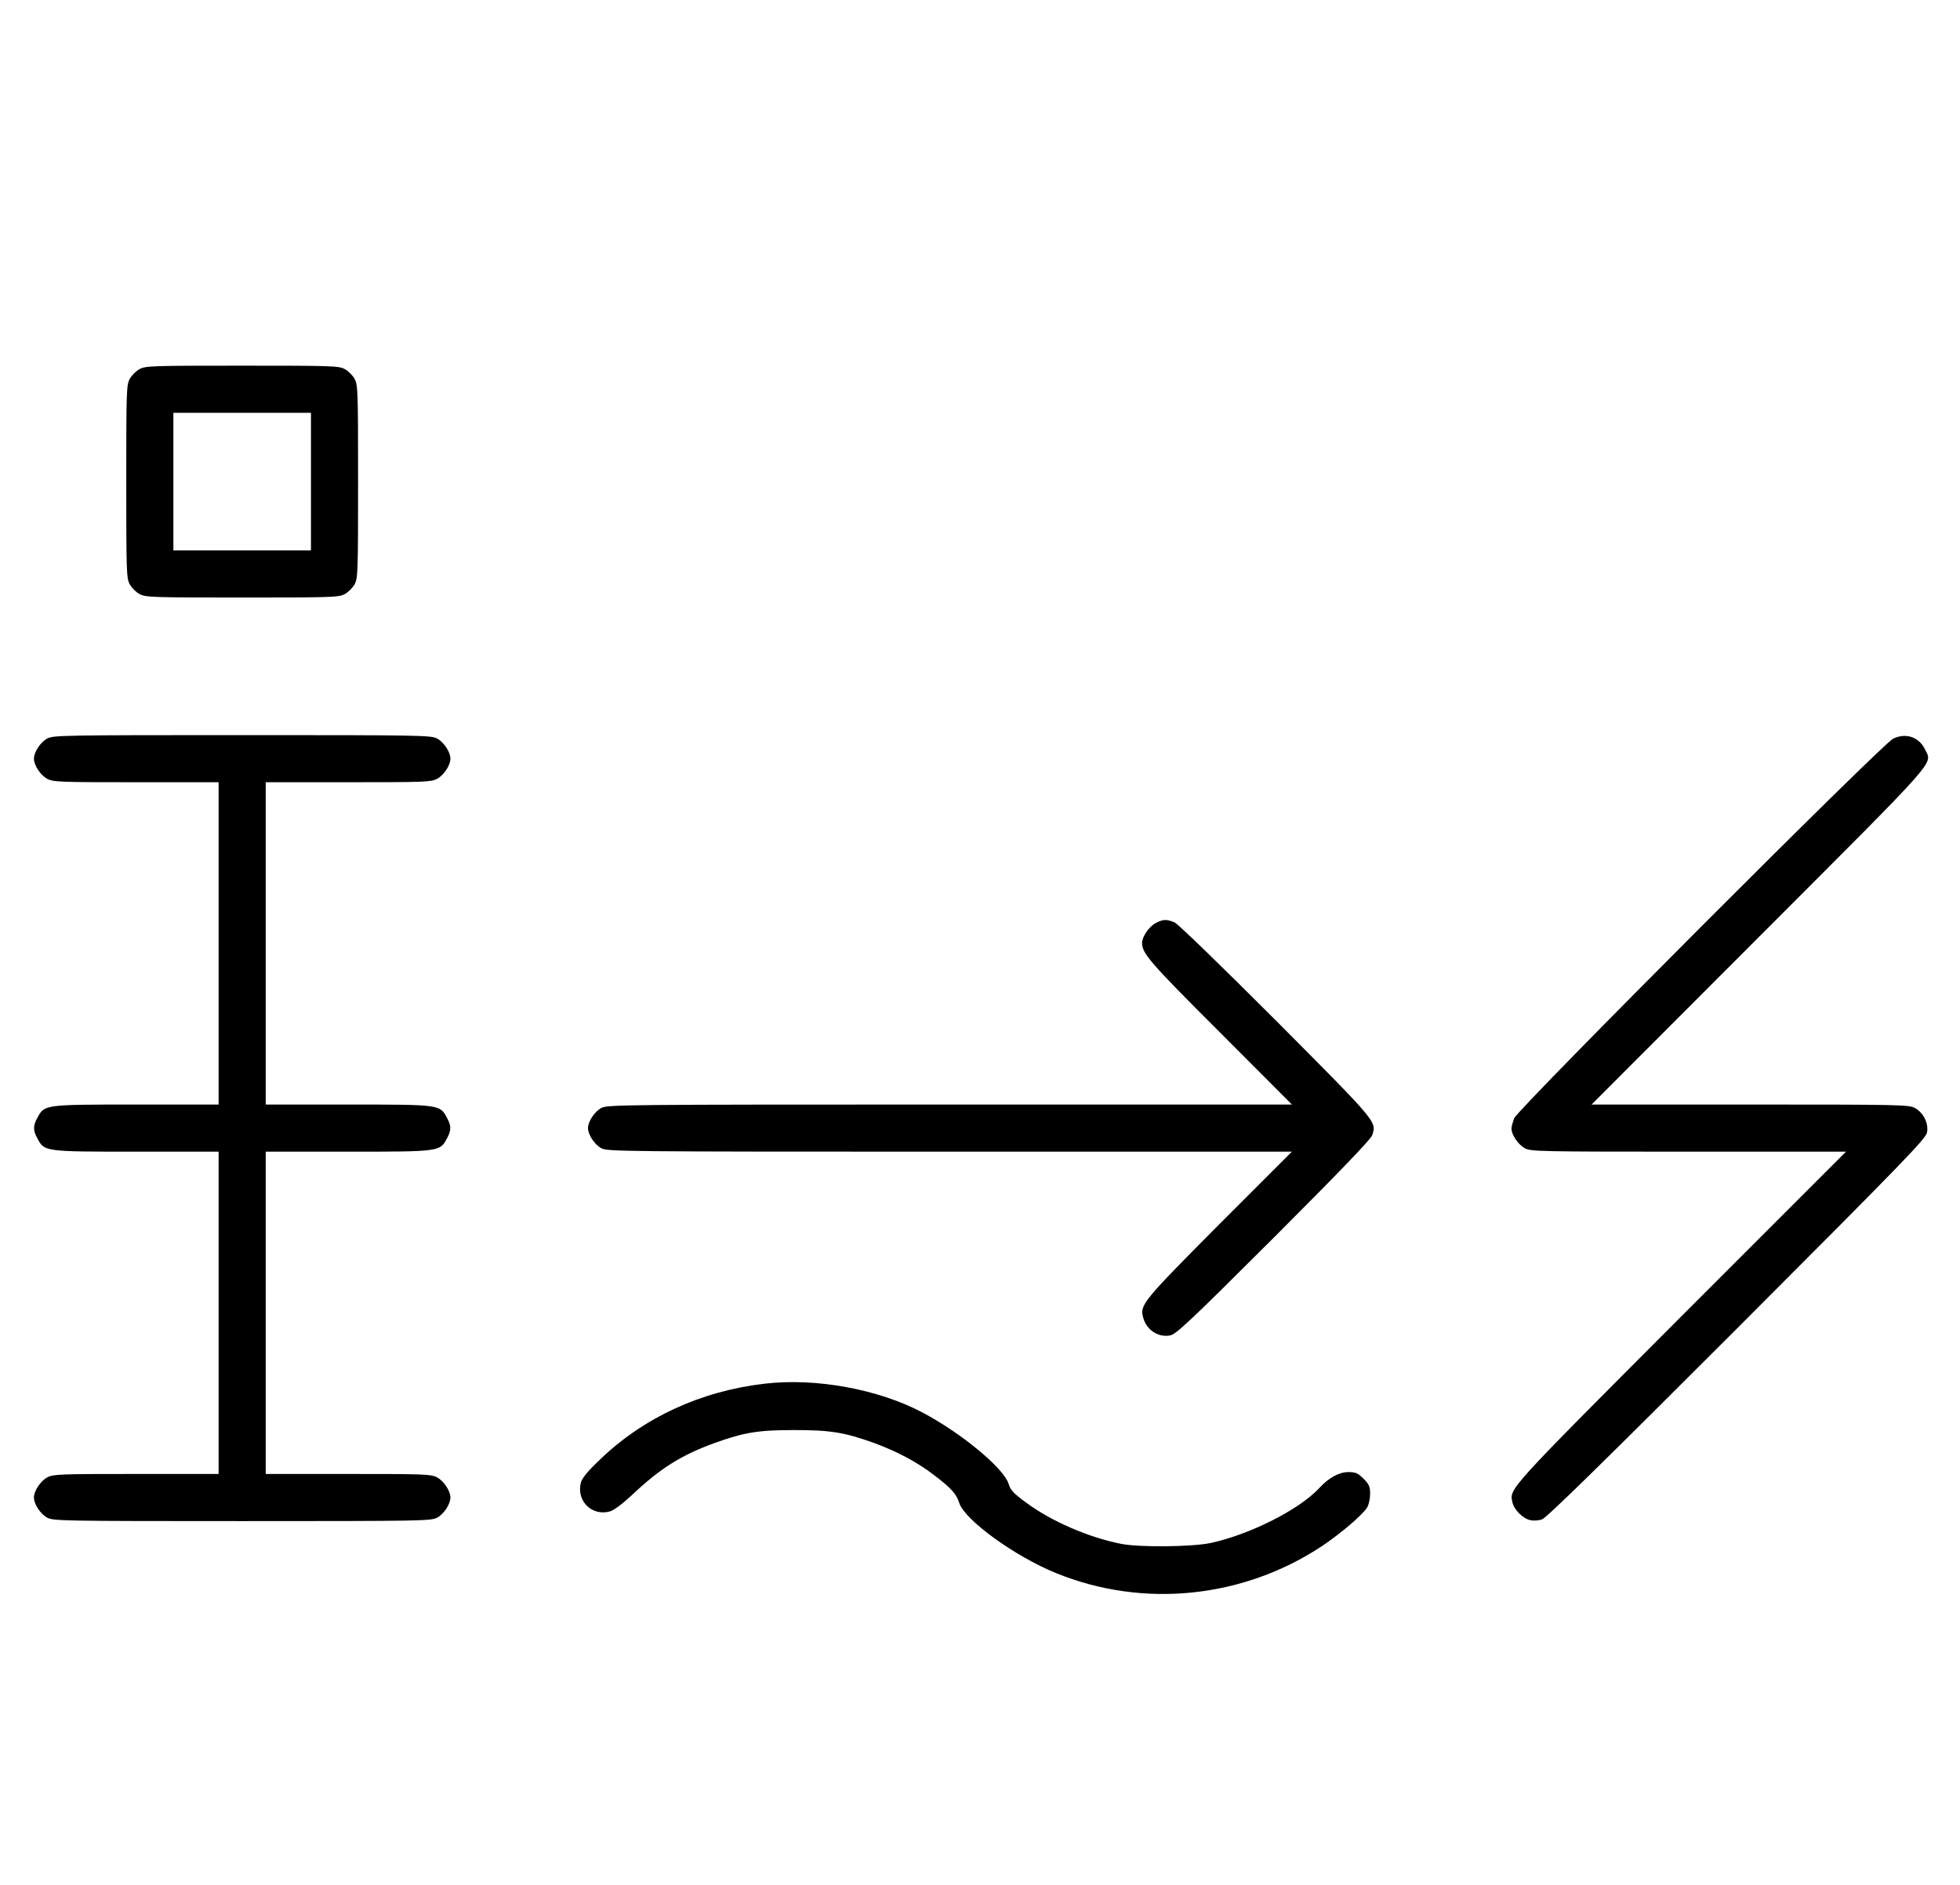 <?xml version="1.0" standalone="no"?>
<!DOCTYPE svg PUBLIC "-//W3C//DTD SVG 20010904//EN"
 "http://www.w3.org/TR/2001/REC-SVG-20010904/DTD/svg10.dtd">
<svg version="1.0" xmlns="http://www.w3.org/2000/svg"
 width="1040pt" height="1000pt" viewBox="0 0 1040 1000"
 preserveAspectRatio="xMidYMid meet">
<g transform="translate(0,1000) scale(0.1,-0.1)"
fill="#000000" stroke="none">
<path d="M741 8042 c-19 -10 -43 -34 -53 -53 -17 -31 -18 -69 -18 -544 0 -475
1 -513 18 -544 10 -19 34 -43 53 -53 31 -17 69 -18 544 -18 475 0 513 1 544
18 19 10 43 34 53 53 17 31 18 69 18 544 0 475 -1 513 -18 544 -10 19 -34 43
-53 53 -31 17 -69 18 -544 18 -475 0 -513 -1 -544 -18z m909 -597 l0 -365
-365 0 -365 0 0 365 0 365 365 0 365 0 0 -365z"/>
<path d="M251 6082 c-36 -19 -71 -72 -71 -107 0 -35 35 -88 71 -107 31 -17 67
-18 471 -18 l438 0 0 -855 0 -855 -438 0 c-489 0 -486 0 -524 -71 -23 -42 -23
-66 0 -108 38 -71 35 -71 524 -71 l438 0 0 -855 0 -855 -438 0 c-404 0 -440
-1 -471 -18 -36 -19 -71 -72 -71 -107 0 -35 35 -88 71 -107 32 -17 84 -18
1034 -18 950 0 1002 1 1034 18 36 19 71 72 71 107 0 35 -35 88 -71 107 -31 17
-67 18 -471 18 l-438 0 0 855 0 855 438 0 c489 0 486 0 524 71 23 42 23 66 0
108 -38 71 -35 71 -524 71 l-438 0 0 855 0 855 438 0 c404 0 440 1 471 18 36
19 71 72 71 107 0 35 -35 88 -71 107 -32 17 -84 18 -1034 18 -950 0 -1002 -1
-1034 -18z"/>
<path d="M10045 6081 c-57 -27 -1989 -1962 -2010 -2013 -8 -21 -15 -45 -15
-55 0 -33 36 -86 71 -105 32 -17 79 -18 869 -18 l835 0 -877 -877 c-924 -926
-909 -910 -893 -983 8 -39 56 -87 95 -95 16 -4 45 -2 62 4 24 8 324 302 1035
1013 889 890 1002 1007 1008 1040 9 49 -19 105 -65 130 -33 17 -78 18 -875 18
l-840 0 887 888 c970 971 921 915 883 995 -32 67 -102 91 -170 58z"/>
<path d="M6131 5102 c-35 -19 -71 -72 -71 -105 0 -55 41 -103 413 -474 l382
-383 -1815 0 c-1739 0 -1817 -1 -1849 -18 -36 -19 -71 -72 -71 -107 0 -35 35
-88 71 -107 32 -17 110 -18 1849 -18 l1815 0 -387 -387 c-402 -404 -420 -426
-403 -490 16 -67 79 -110 143 -98 32 5 105 74 550 518 358 358 515 522 523
544 24 73 30 65 -509 607 -290 290 -521 514 -539 522 -43 18 -61 18 -102 -4z"/>
<path d="M4057 2659 c-338 -39 -643 -180 -875 -404 -70 -67 -95 -99 -101 -125
-21 -96 61 -174 154 -149 22 6 66 39 118 87 150 142 262 212 438 276 158 57
233 69 424 69 191 0 266 -12 424 -69 120 -44 226 -100 316 -169 91 -69 120
-101 135 -149 29 -90 294 -283 514 -372 461 -188 991 -134 1410 143 100 67
215 165 240 205 9 14 16 47 16 72 0 39 -5 51 -35 81 -30 30 -42 35 -81 35 -48
0 -104 -30 -154 -85 -106 -114 -365 -245 -575 -291 -98 -21 -377 -24 -475 -5
-173 34 -372 120 -505 219 -67 49 -83 66 -93 99 -25 83 -249 269 -457 379
-234 124 -567 185 -838 153z"/>
</g>
</svg>

